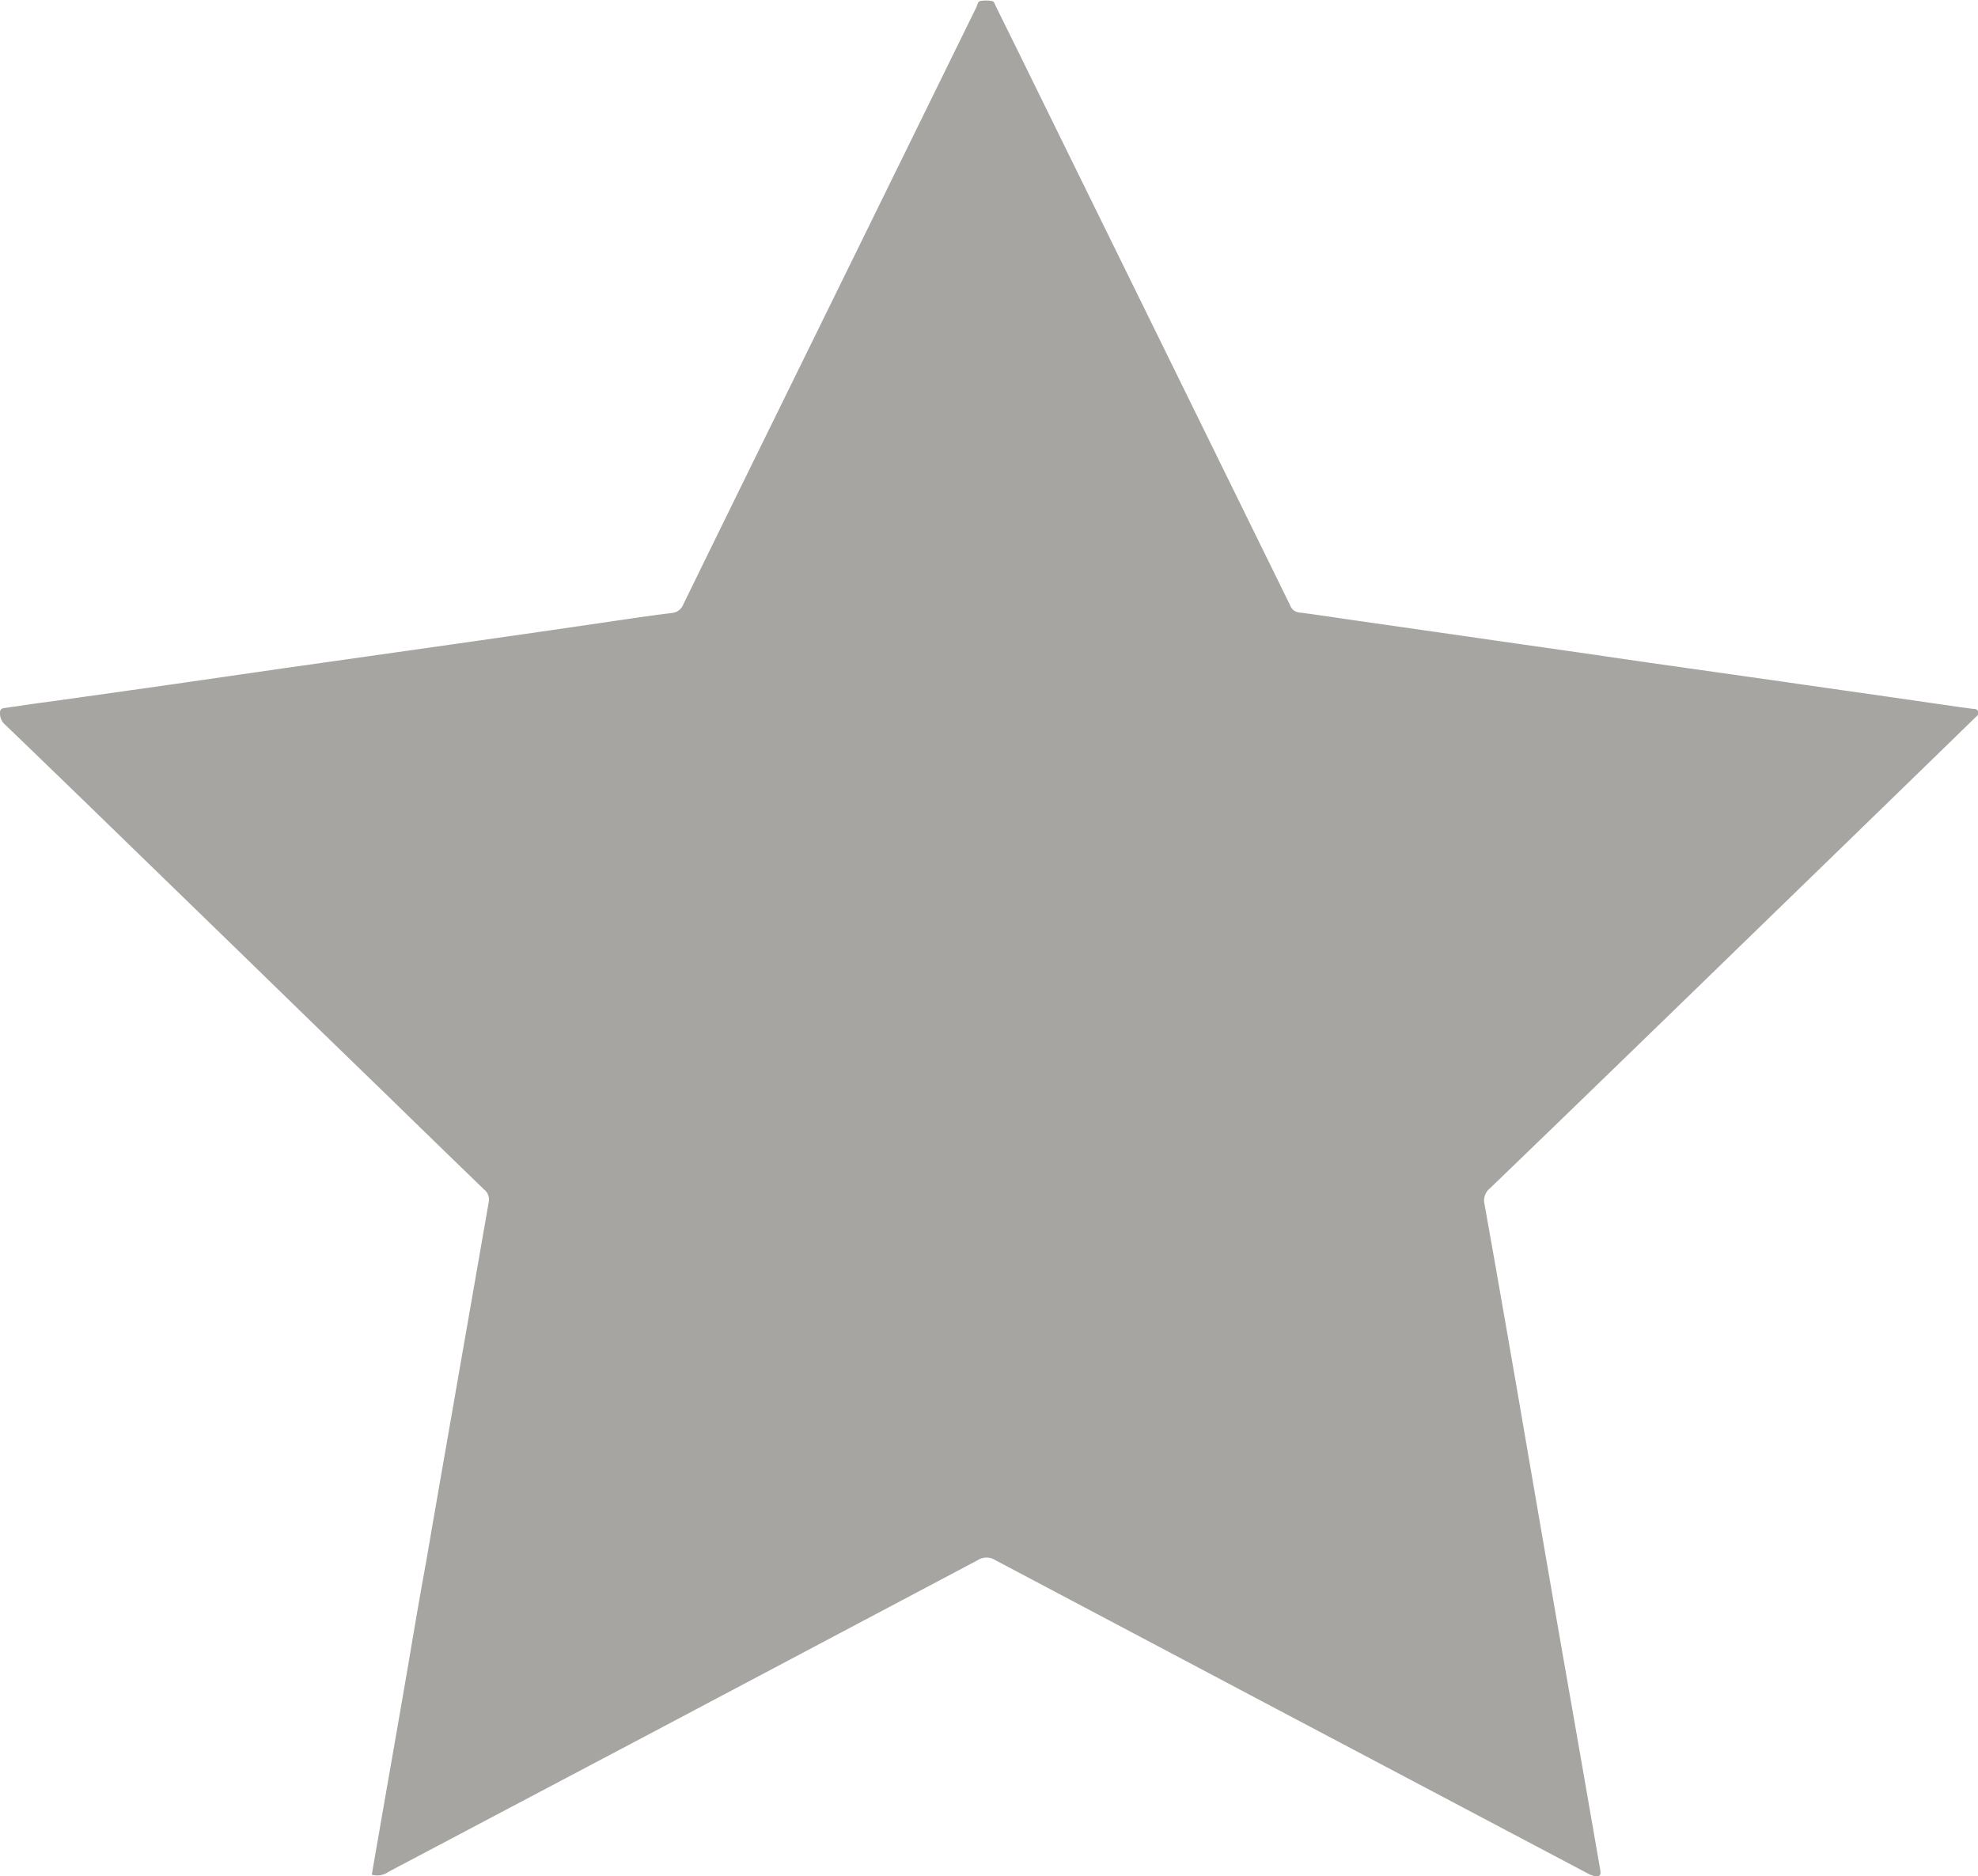 <svg id="Grupo_42" data-name="Grupo 42" xmlns="http://www.w3.org/2000/svg" width="33.629" height="31.897" viewBox="0 0 33.629 31.897">
  <defs>
    <style>
      .cls-1 {
        fill: #a7a5a1;
      }
    </style>
  </defs>
  <path id="Trazado_20" data-name="Trazado 20" class="cls-1" d="M2778.1,1334.067c.094-.542.186-1.077.28-1.612q.169-.966.336-1.934c.1-.594.2-1.186.309-1.778q.168-.981.34-1.961.211-1.215.423-2.427c.1-.573.2-1.149.3-1.722a.217.217,0,0,0-.077-.213q-.838-.81-1.672-1.624-1.195-1.157-2.386-2.318-1.384-1.344-2.766-2.686c-.439-.424-.877-.85-1.318-1.273a.252.252,0,0,1-.09-.2c0-.054.017-.079.075-.086.237-.032.472-.071.707-.1l1.424-.2q.606-.085,1.212-.173l1.439-.208,1.413-.2,1.41-.2q.7-.1,1.4-.2l1.411-.206c.313-.045.623-.092.935-.129a.227.227,0,0,0,.19-.143q.745-1.525,1.494-3.048.87-1.771,1.739-3.541t1.751-3.567c.018-.039.023-.1.072-.106a.631.631,0,0,1,.186,0c.047.005.055.055.073.091.137.279.274.555.411.833q.89,1.814,1.781,3.626l2.778,5.657a.728.728,0,0,1,.035.072.184.184,0,0,0,.163.119c.3.038.6.085.893.127l1.226.176q.6.085,1.211.174l1.4.2,1.238.18,1.412.2c.4.057.808.114,1.212.173q.7.1,1.4.2l1.224.177c.076.01.151.019.227.031.035,0,.075,0,.089.047s-.011.066-.04.091c-.157.153-.315.308-.473.461q-1.537,1.495-3.074,2.986-1.371,1.333-2.746,2.665-.981.951-1.966,1.9a.264.264,0,0,0-.093.27c.193,1.077.38,2.155.567,3.234q.314,1.829.63,3.66c.173,1,.351,2.006.525,3.009.082.473.164.944.246,1.417.016.094-.017.126-.111.1a.561.561,0,0,1-.112-.047l-5.463-2.887q-2.3-1.218-4.605-2.437a.269.269,0,0,0-.287,0l-5.666,3-4.355,2.3A.33.33,0,0,1,2778.1,1334.067Z" transform="translate(-2771.779 -1302.196)"/>
</svg>
